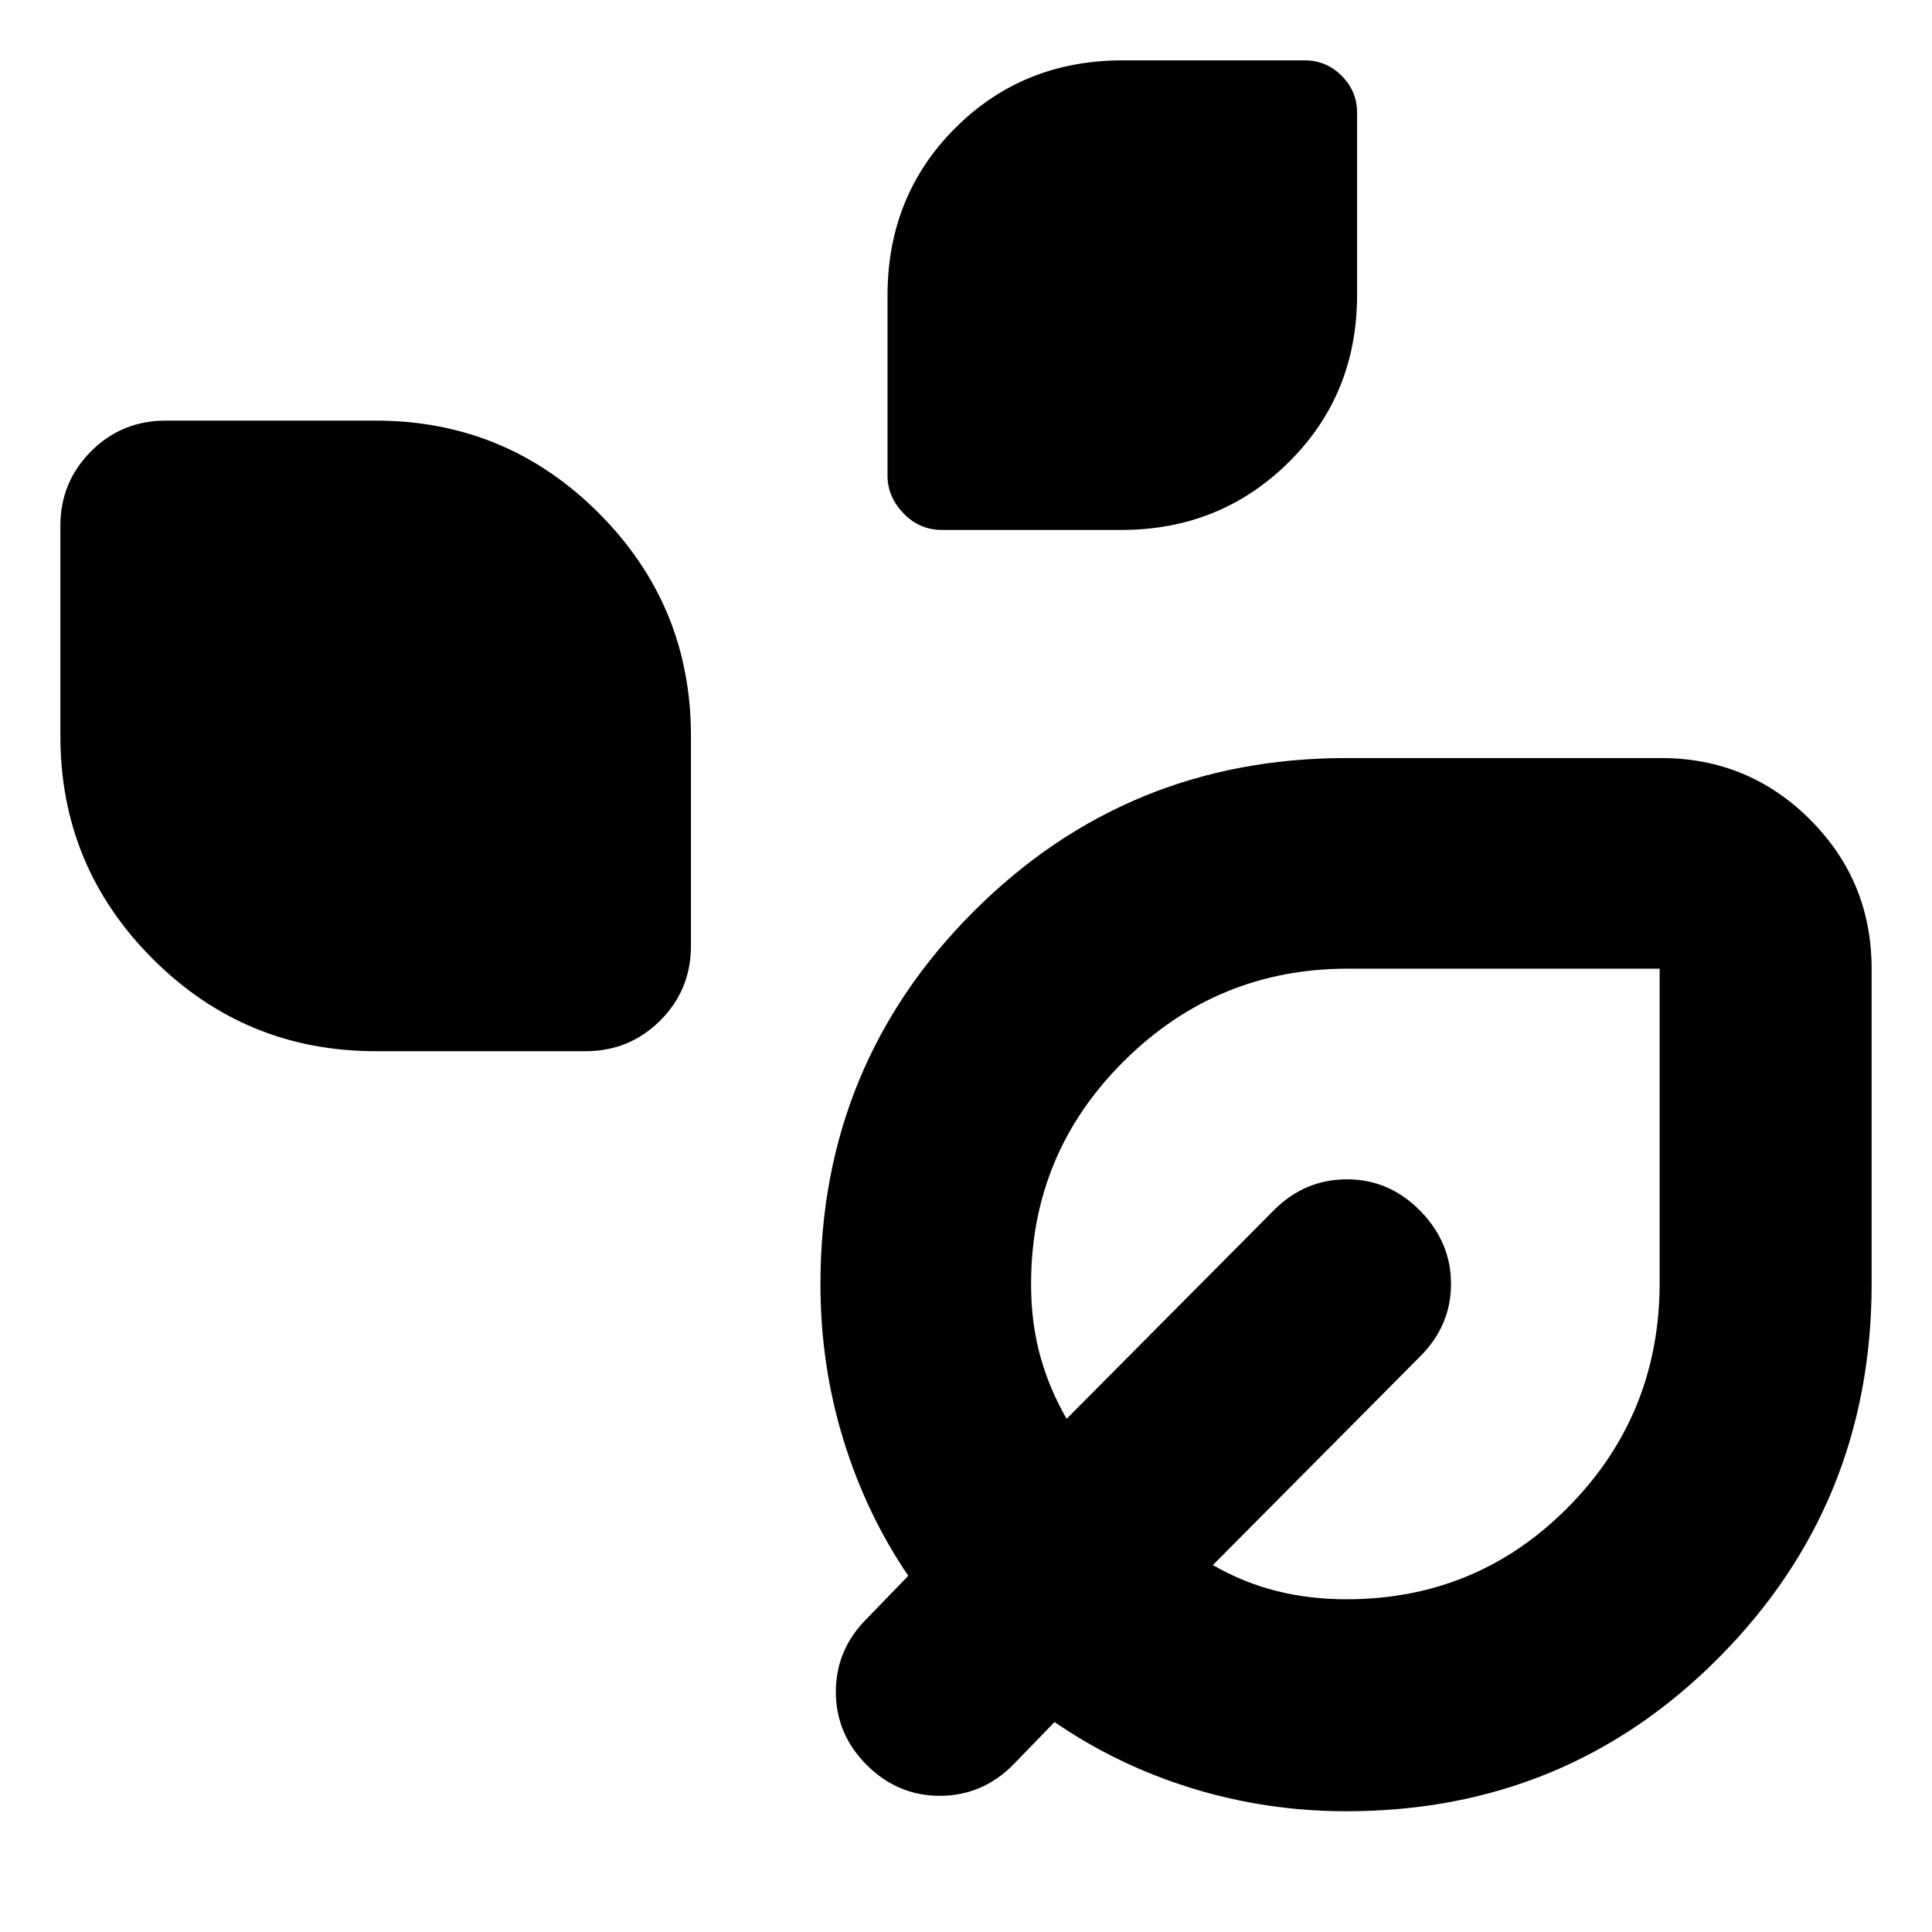 <svg xmlns="http://www.w3.org/2000/svg" height="40" viewBox="0 -960 960 960" width="40"><path d="M468.16-696.67q-11.29 0-19.23-8.26-7.93-8.27-7.93-18.69v-89.57q0-49.54 33.64-83.17Q508.27-930 557.81-930h90.57q10.62 0 18.29 7.67 7.66 7.66 7.66 18.28v90.57q0 49.54-33.99 83.18-33.99 33.63-83.21 33.63h-88.97Zm-281.49 259q-64.91 0-110.79-45.88Q30-529.43 30-594.33v-104.34q0-21.83 15.25-37.08T82.33-751h104.34q64.9 0 110.78 45.88 45.88 45.88 45.88 110.79V-490q0 21.83-15.25 37.08T291-437.67H186.67ZM669-60q-39.68 0-76.72-11.42-37.03-11.42-68.28-32.91L503.33-83Q488-67.67 467-67.67T430.67-83q-15.34-15.33-15.34-36.33t15.34-36.34L451.33-177q-20.86-30.59-32.26-67.62-11.4-37.03-11.4-77.38 0-109.06 76.22-185.2 76.22-76.13 185.11-76.13h156.33q43.5 0 74.09 30.58Q930-522.17 930-478.67V-322q0 109.17-75.83 185.58Q778.34-60 669-60Zm0-105.33q65.02 0 110.35-45.91 45.32-45.9 45.32-111.43v-156H669.64q-64.87 0-111.09 45.85-46.22 45.84-46.22 110.82 0 19.2 4.5 35.6Q521.33-270 530-255l103-103.67Q648.33-374 669.33-374t36.34 15.62Q721-342.76 721-322.05q0 20.72-15.33 36.05l-103 103.67q15 8.66 31.44 12.83t34.89 4.17Zm0-156Z"/></svg>